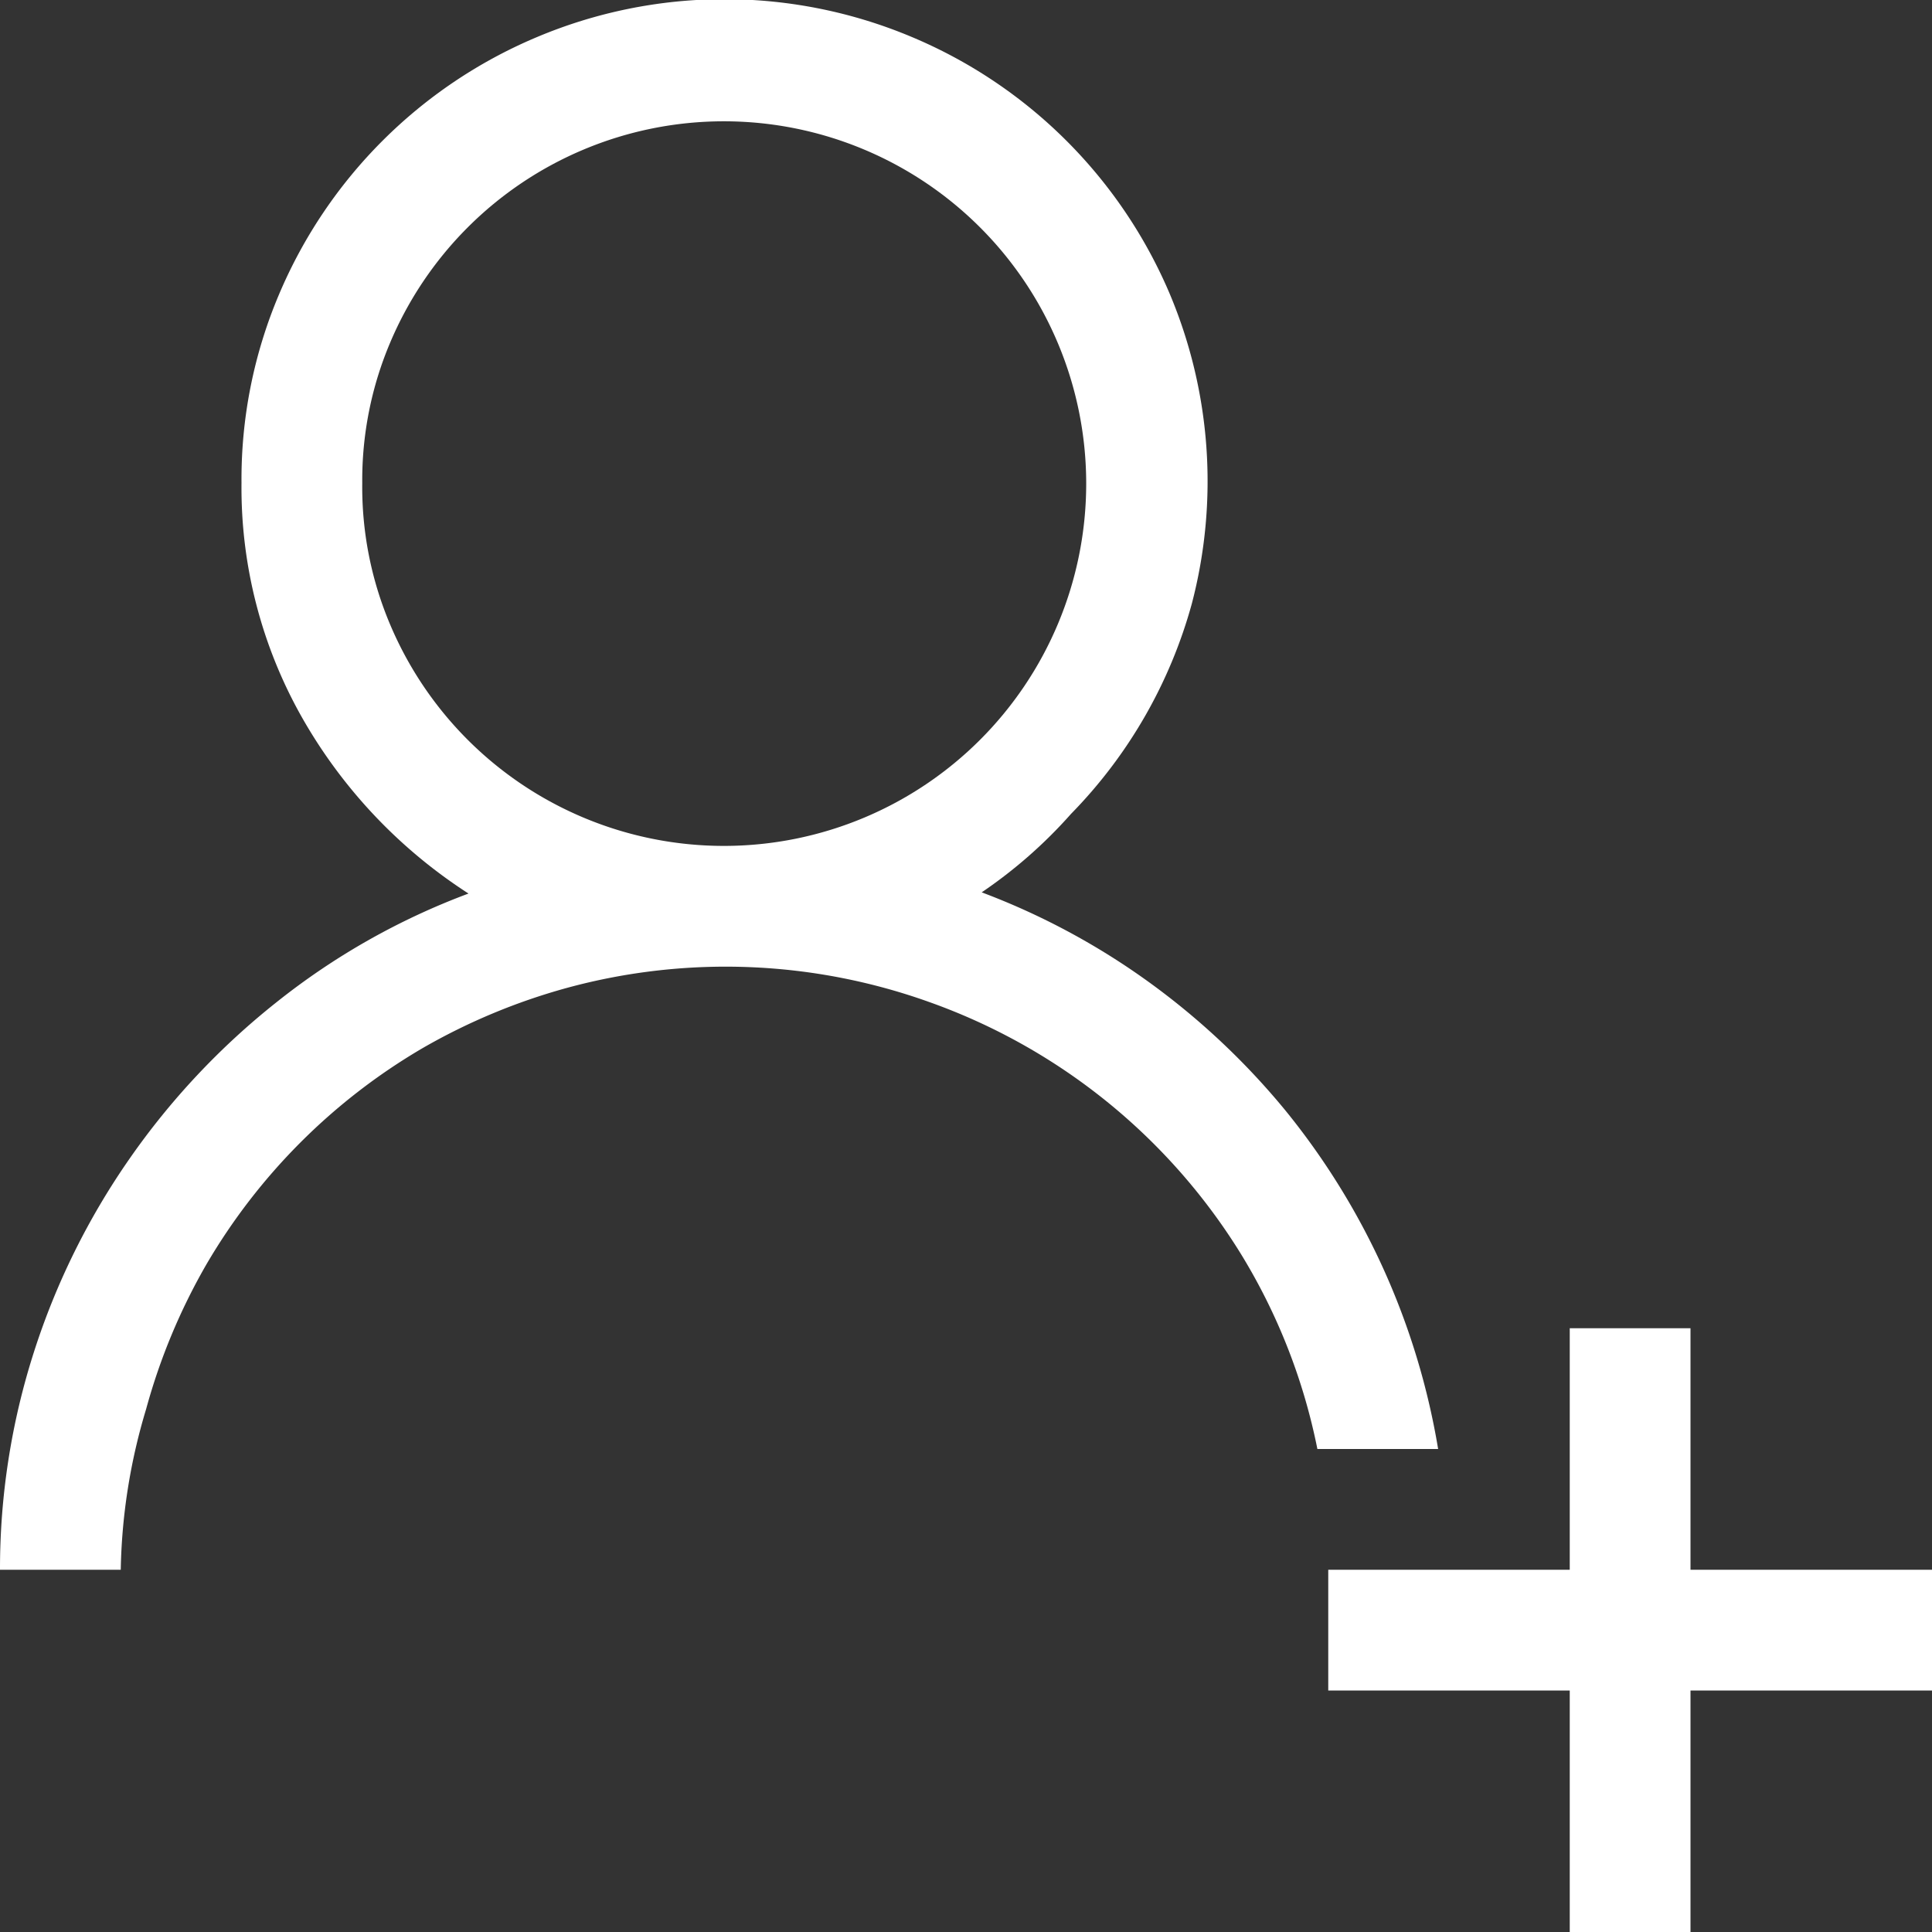 <svg xmlns="http://www.w3.org/2000/svg" id="Layer_1" data-name="Layer 1" viewBox="0 0 16 16"><rect x="0" y="0" width="16" height="16" fill="#333333" stroke="none"/><defs><style>.cls-1{fill:#fff}</style></defs><title>new_account_inverse_16x16</title><path d="M8.13,7.39a5.91,5.91,0,0,1,1.38.74,6.06,6.06,0,0,1,1.13,1.06A6,6,0,0,1,11.91,12h-1a4.94,4.94,0,0,0-.63-1.61A5,5,0,0,0,7.7,8.3a5,5,0,0,0-3-.12,5.09,5.09,0,0,0-1.2.5,5,5,0,0,0-1.79,1.79,5.07,5.07,0,0,0-.5,1.2A4.88,4.88,0,0,0,1,13H0a5.88,5.88,0,0,1,.28-1.8,6,6,0,0,1,.79-1.6,6.1,6.1,0,0,1,1.22-1.3,5.8,5.8,0,0,1,1.59-.9A4.2,4.2,0,0,1,2.5,5.94,3.86,3.86,0,0,1,2,4a3.92,3.92,0,0,1,.31-1.56A4,4,0,0,1,4.44.31a4,4,0,0,1,3.12,0A4,4,0,0,1,9.69,2.44,4,4,0,0,1,9.87,5a4,4,0,0,1-1,1.74A3.94,3.94,0,0,1,8.13,7.39ZM3,4a2.92,2.92,0,0,0,.23,1.17,3,3,0,0,0,1.6,1.6,3,3,0,0,0,2.33,0,3,3,0,0,0,1.6-1.6,3,3,0,0,0,0-2.33,3,3,0,0,0-1.6-1.6,3,3,0,0,0-2.33,0,3,3,0,0,0-1.6,1.6A2.92,2.92,0,0,0,3,4Zm13,9v1H14v2H13V14H11V13h2V11h1v2Z" class="cls-1"/></svg>